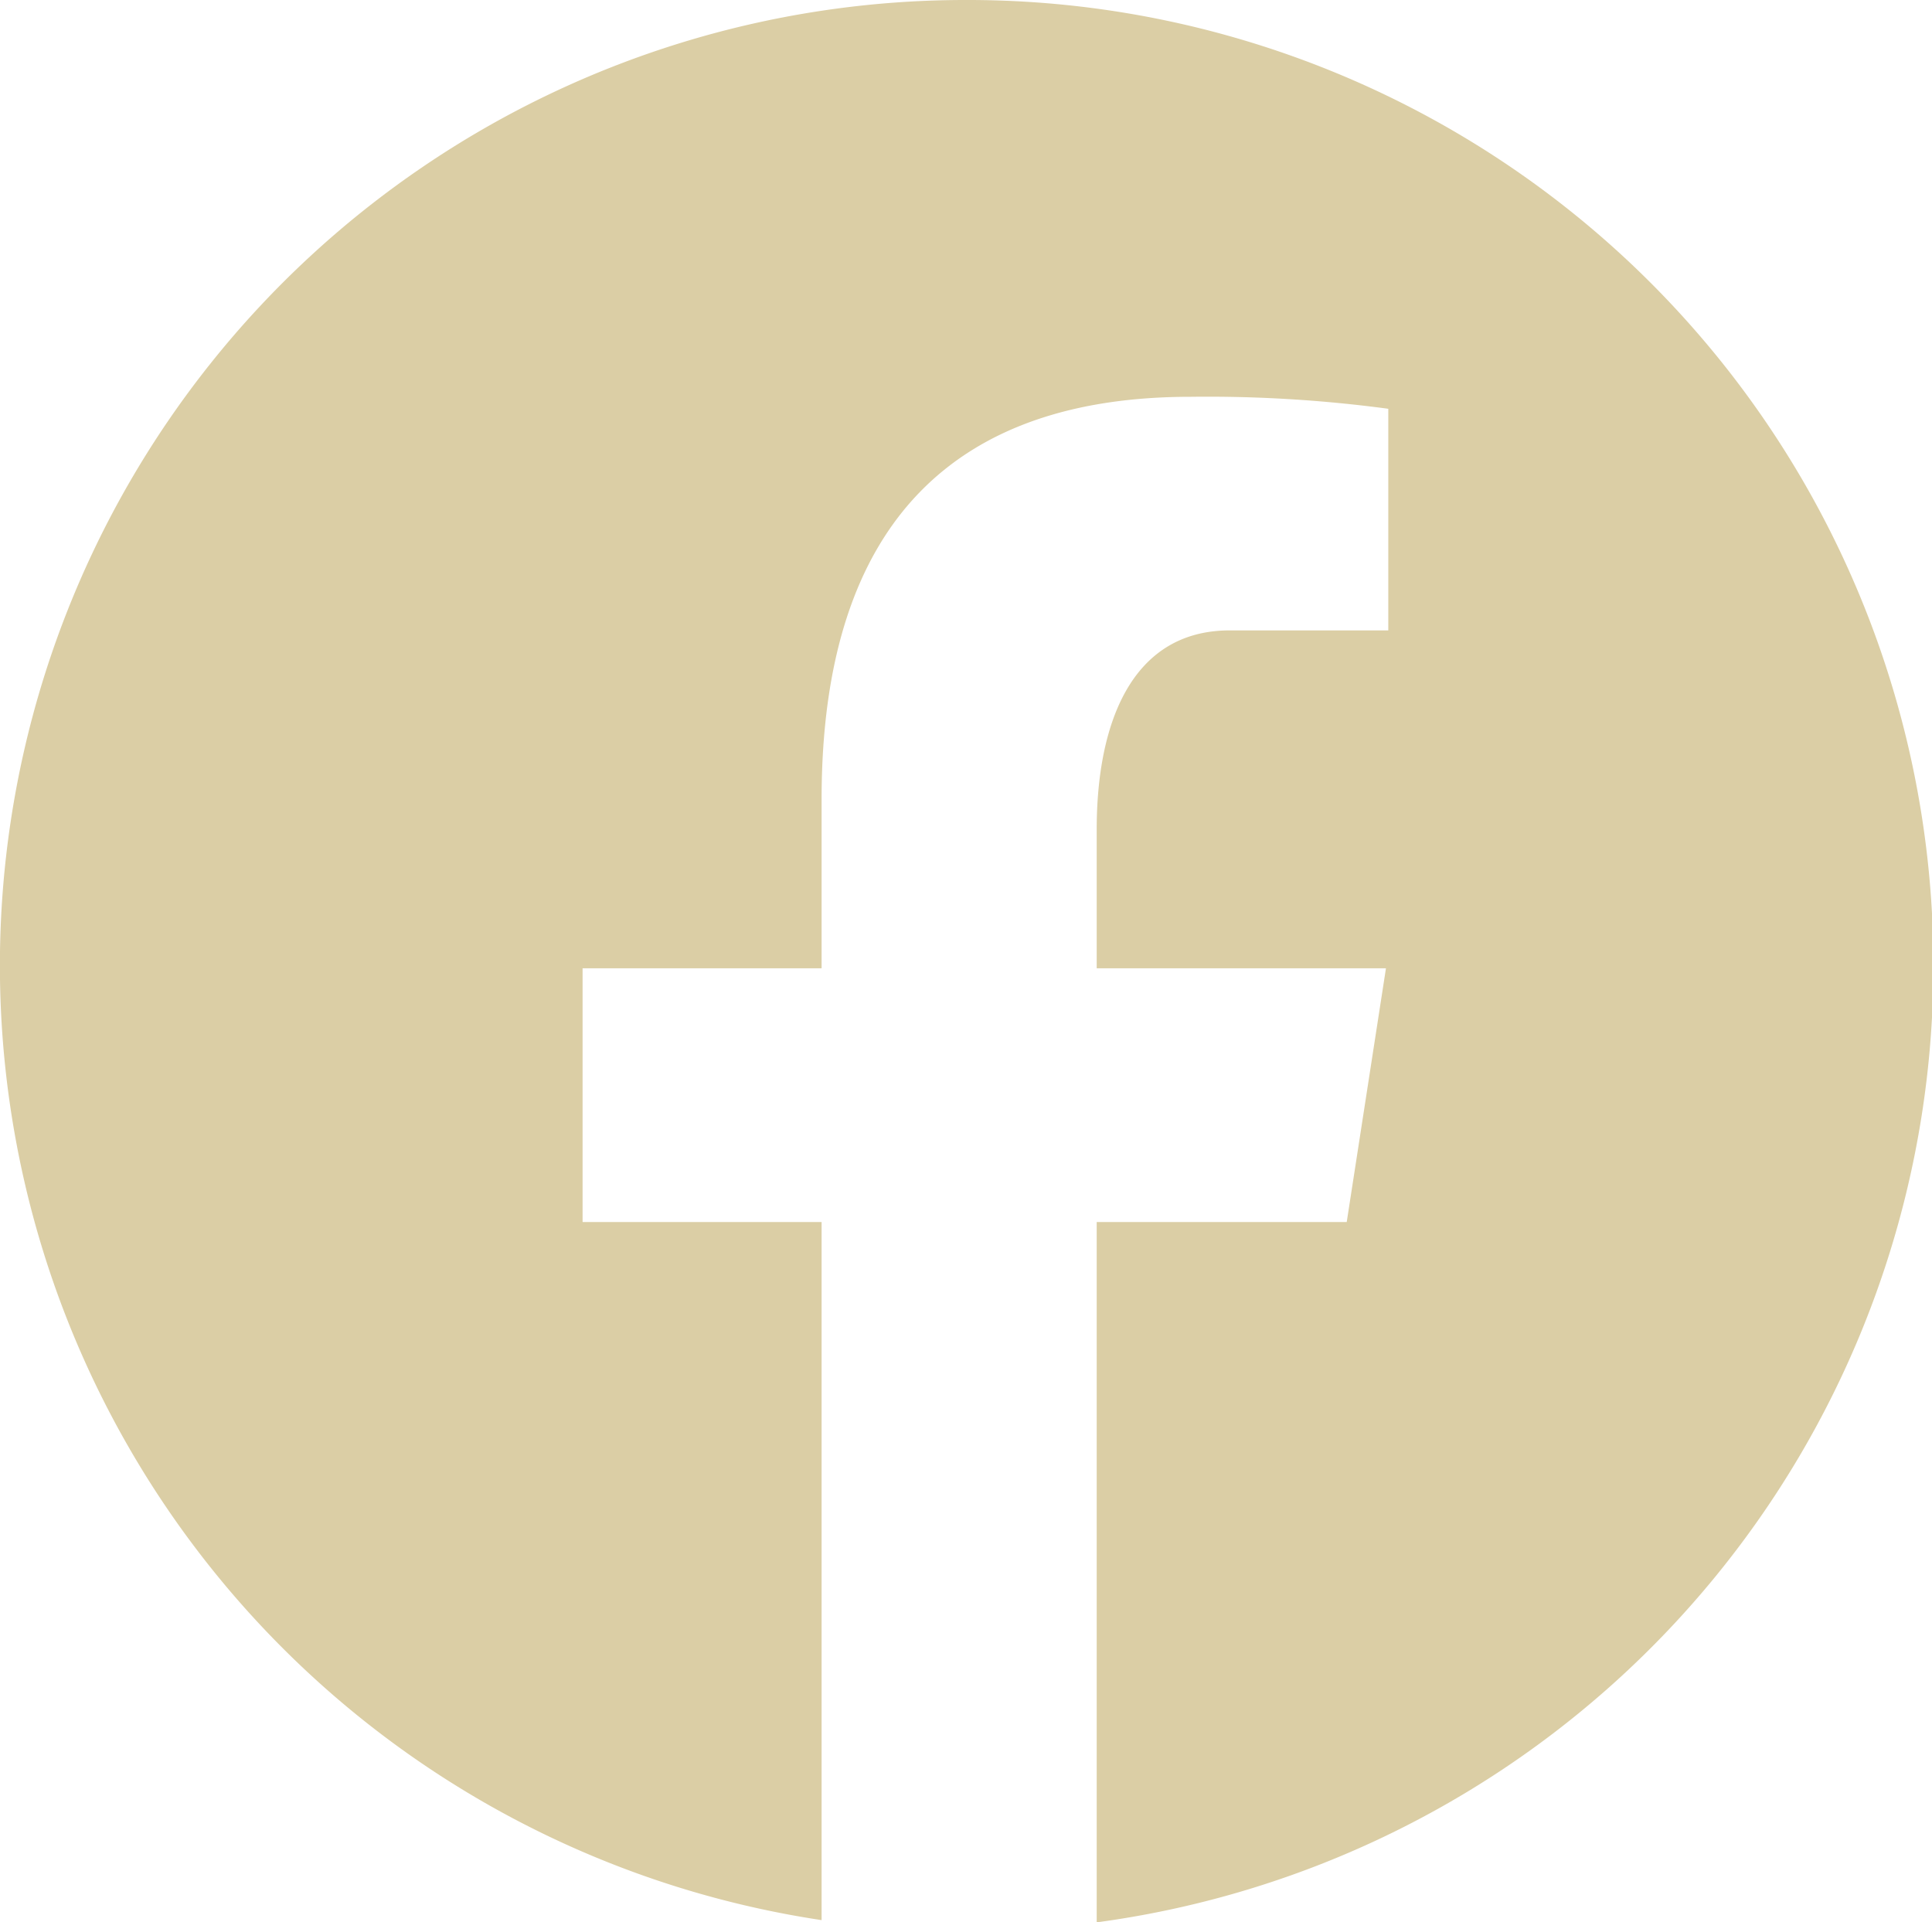 <svg xmlns="http://www.w3.org/2000/svg" width="38.071" height="37.875" viewBox="0 0 38.071 37.875">
  <path id="icons8-facebook" d="M22.035,3A19.024,19.024,0,0,0,19.19,40.836V27.08H14.48v-5h4.71v-3.33c0-5.512,2.686-7.931,7.267-7.931a26.721,26.721,0,0,1,3.9.236v4.367H27.235c-1.945,0-2.624,1.845-2.624,3.923v2.735h5.7l-.773,5H24.611v13.8A19.025,19.025,0,0,0,22.035,3Z" transform="translate(-3 -3)" fill="#dbcea5"/>
</svg>
